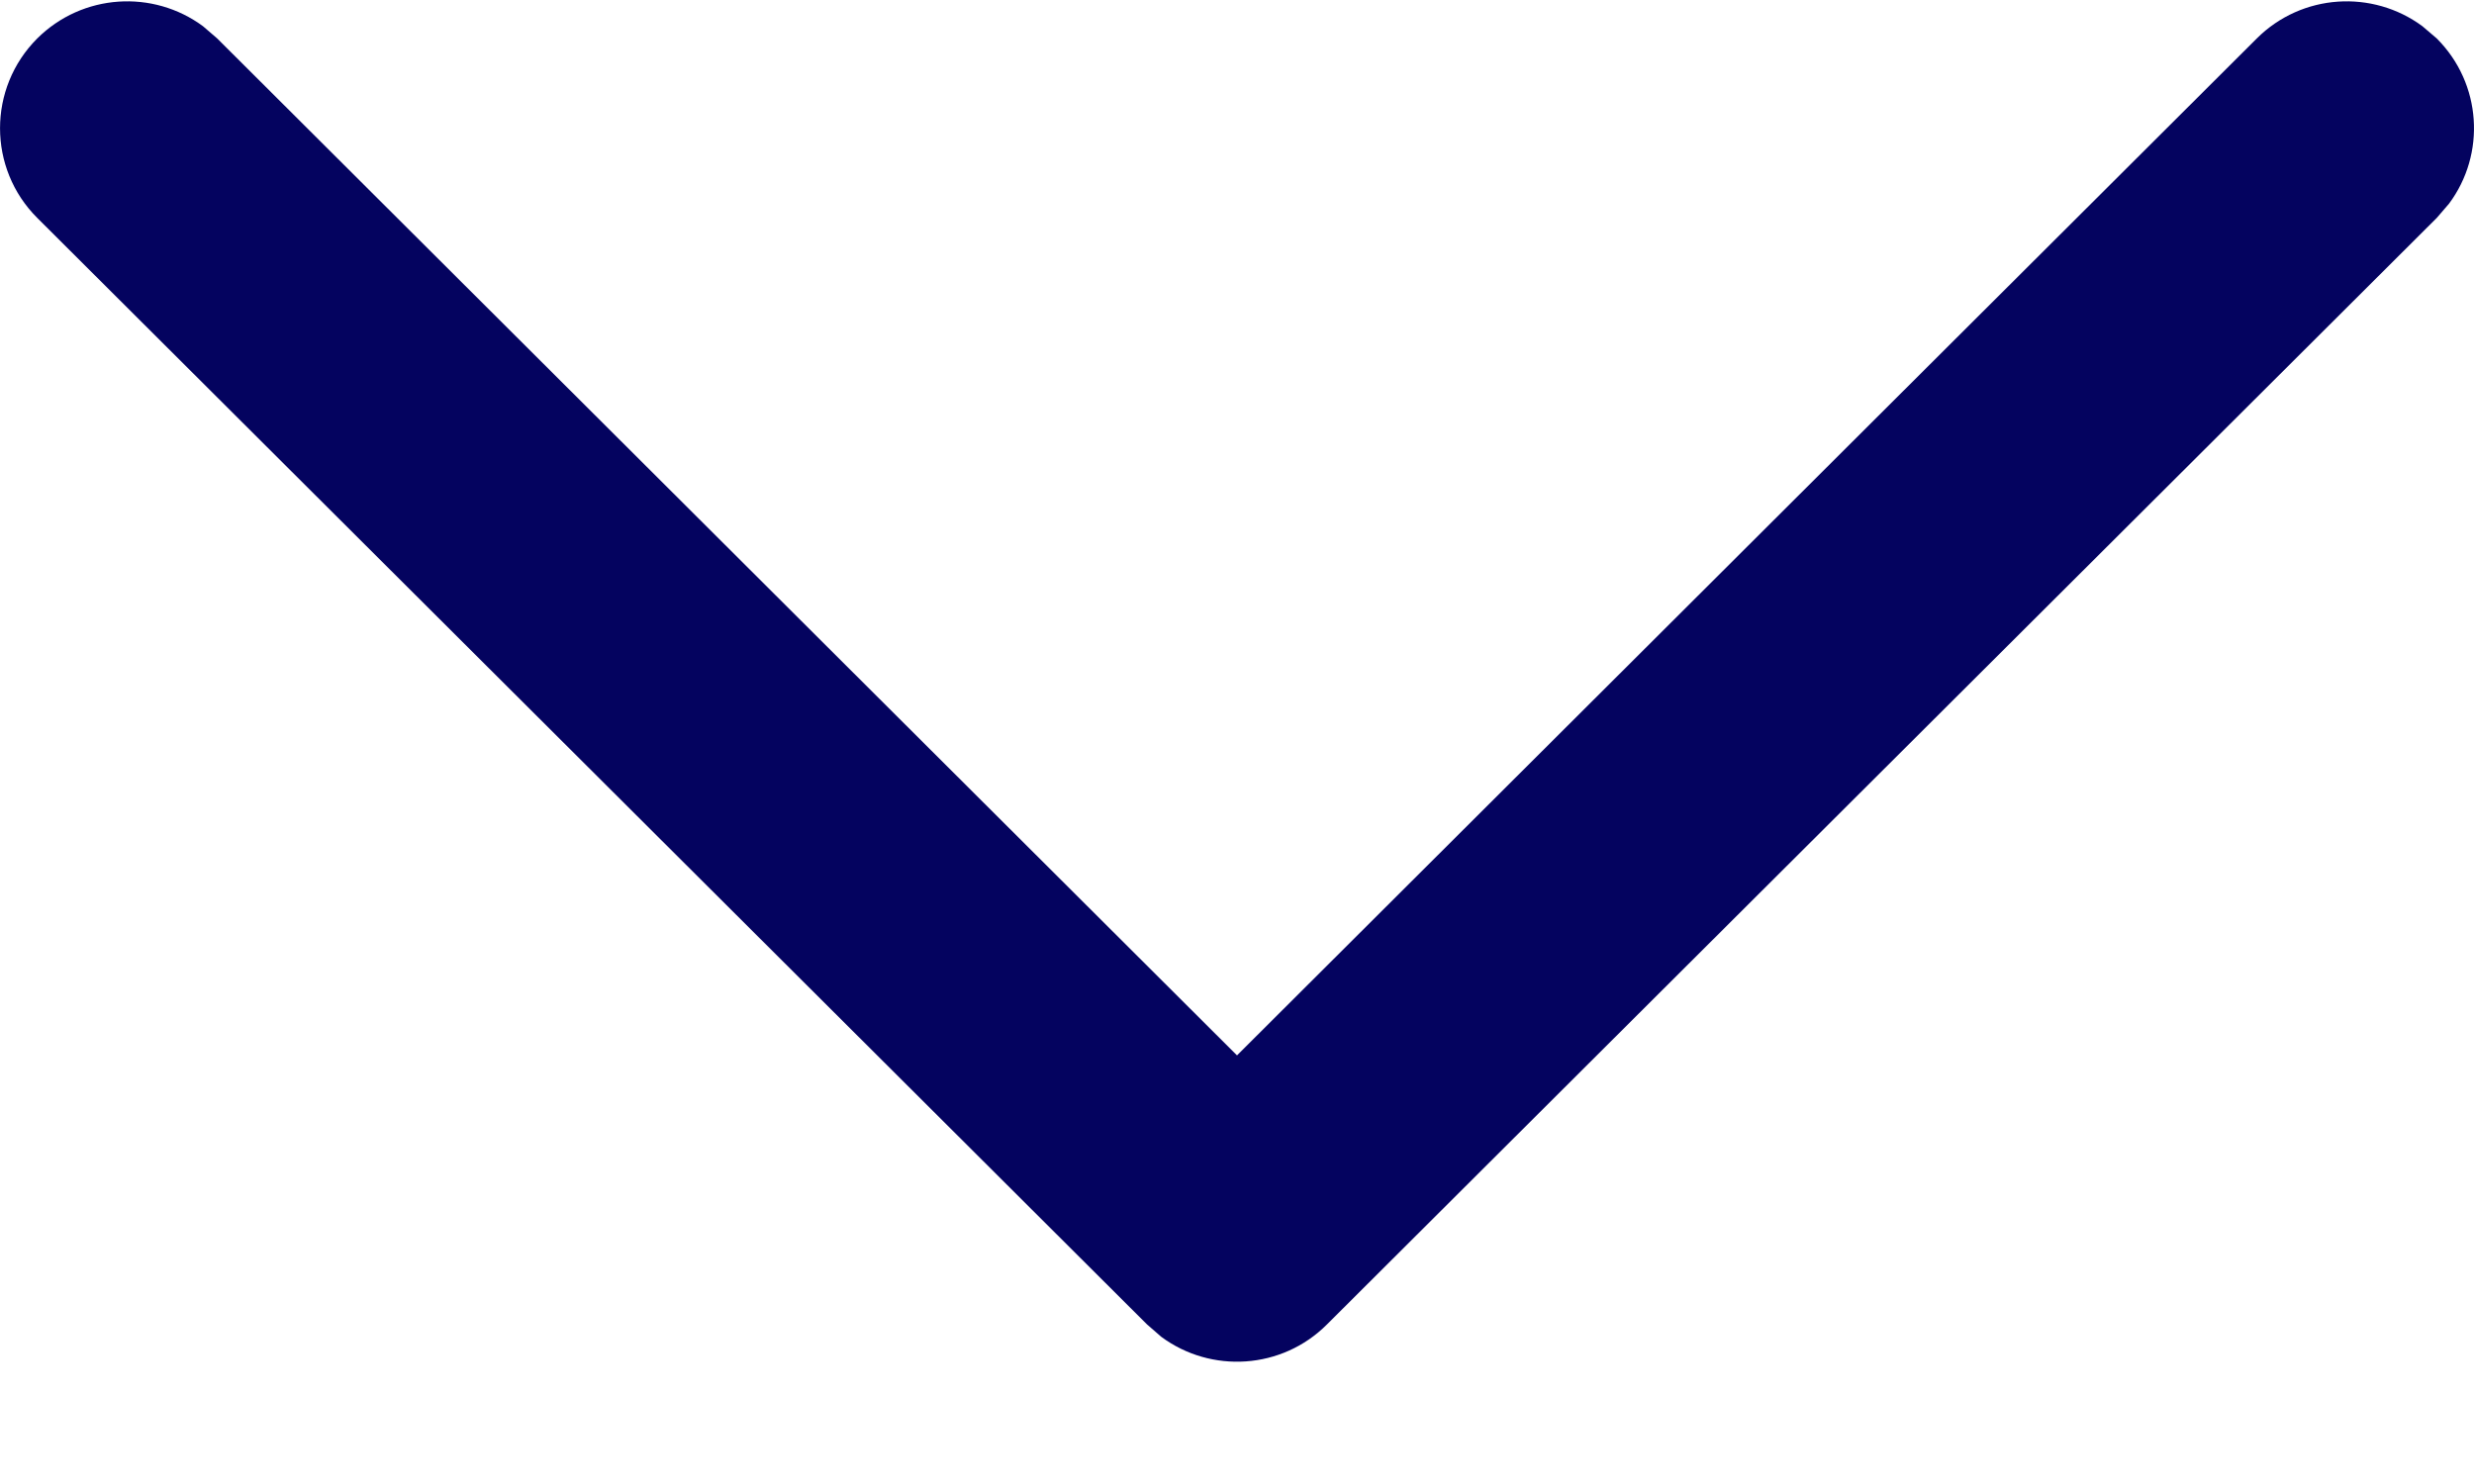 <svg width="20" height="12" viewBox="0 0 20 12" fill="none" xmlns="http://www.w3.org/2000/svg">
<path d="M0.301 0.311C0.667 -0.053 1.238 -0.086 1.641 0.212L1.756 0.311L10 8.534L18.244 0.311C18.609 -0.053 19.18 -0.086 19.583 0.212L19.699 0.311C20.064 0.676 20.097 1.246 19.798 1.647L19.699 1.762L10.727 10.71C10.362 11.075 9.791 11.108 9.388 10.81L9.273 10.71L0.301 1.762C-0.1 1.362 -0.1 0.712 0.301 0.311Z" fill="#04035F"/>
</svg>
